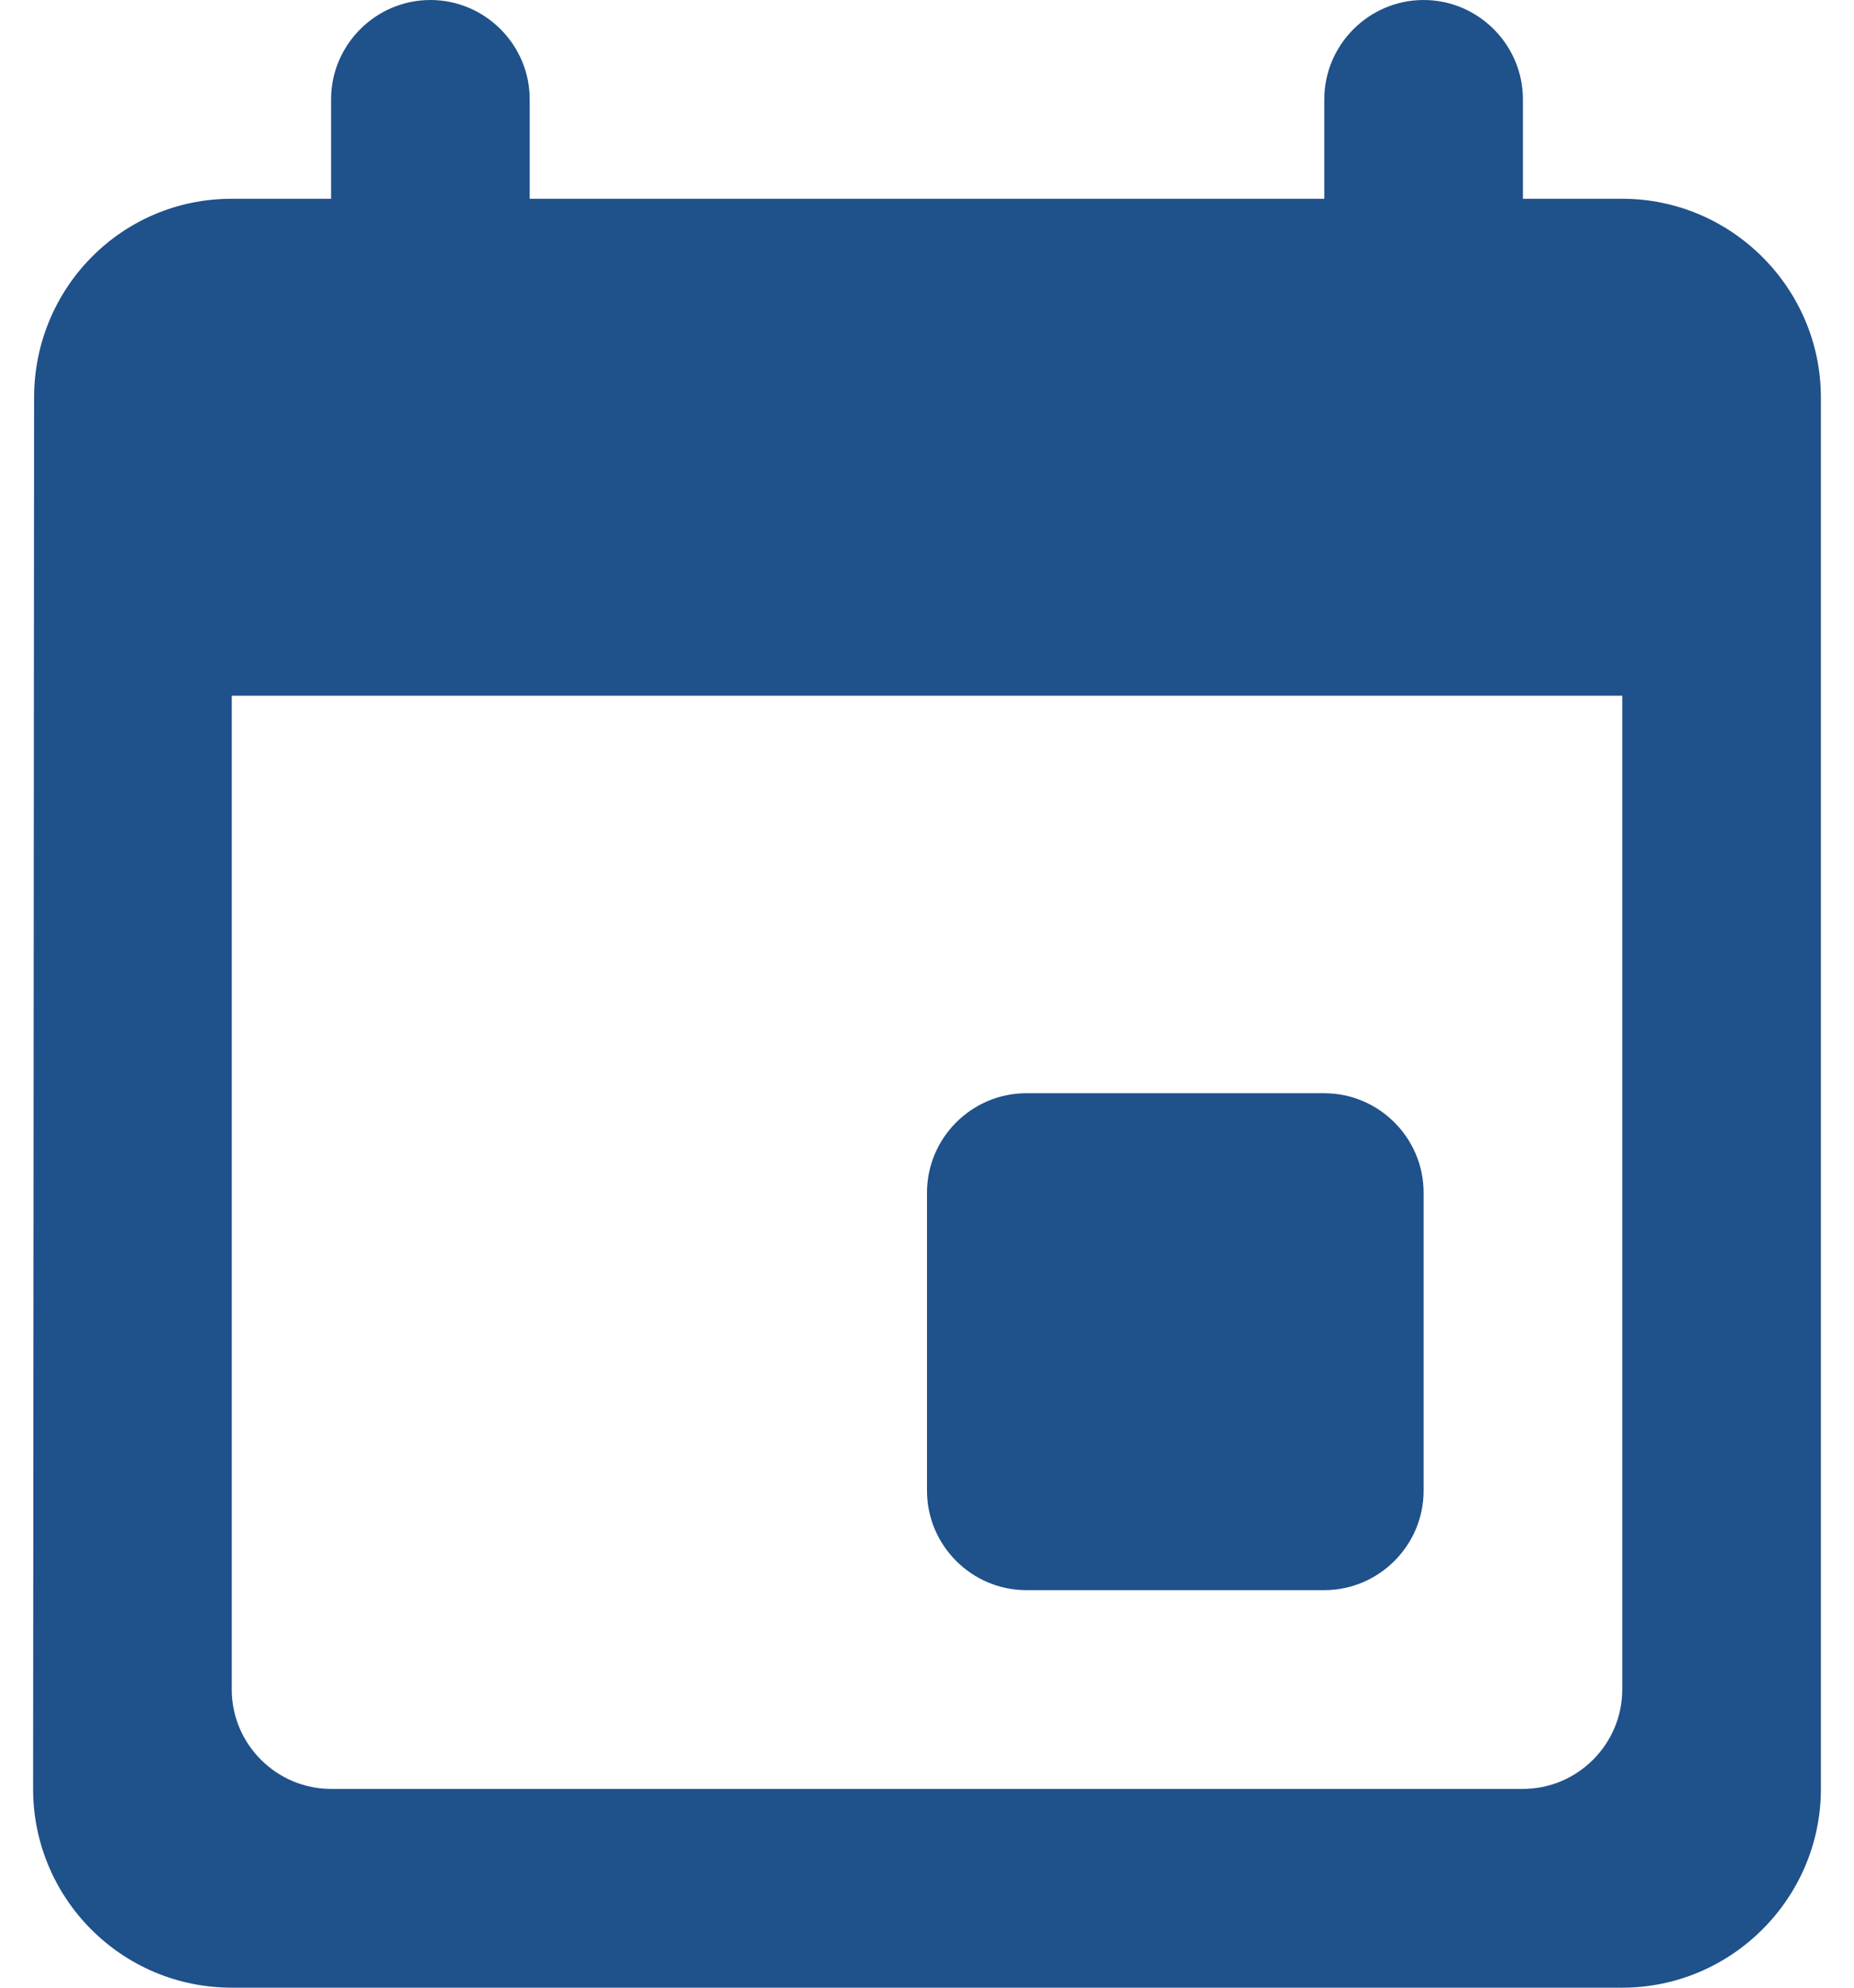 <svg width="28" height="30" viewBox="0 0 28 30" fill="none" xmlns="http://www.w3.org/2000/svg">
<path fill-rule="evenodd" clip-rule="evenodd" d="M20 16.5H15.5C14.675 16.5 14 17.175 14 18V22.5C14 23.325 14.675 24 15.5 24H20C20.825 24 21.5 23.325 21.5 22.5V18C21.5 17.175 20.825 16.5 20 16.5ZM20 1.5V3H8V1.5C8 0.675 7.325 0 6.5 0C5.675 0 5 0.675 5 1.5V3H3.5C1.835 3 0.515 4.35 0.515 6L0.5 27C0.5 28.65 1.835 30 3.5 30H24.5C26.15 30 27.5 28.65 27.5 27V6C27.5 4.35 26.15 3 24.5 3H23V1.5C23 0.675 22.325 0 21.5 0C20.675 0 20 0.675 20 1.5ZM23 27H5C4.175 27 3.5 26.325 3.5 25.5V10.5H24.5V25.5C24.5 26.325 23.825 27 23 27Z" fill="#1F518B"/>
</svg>
